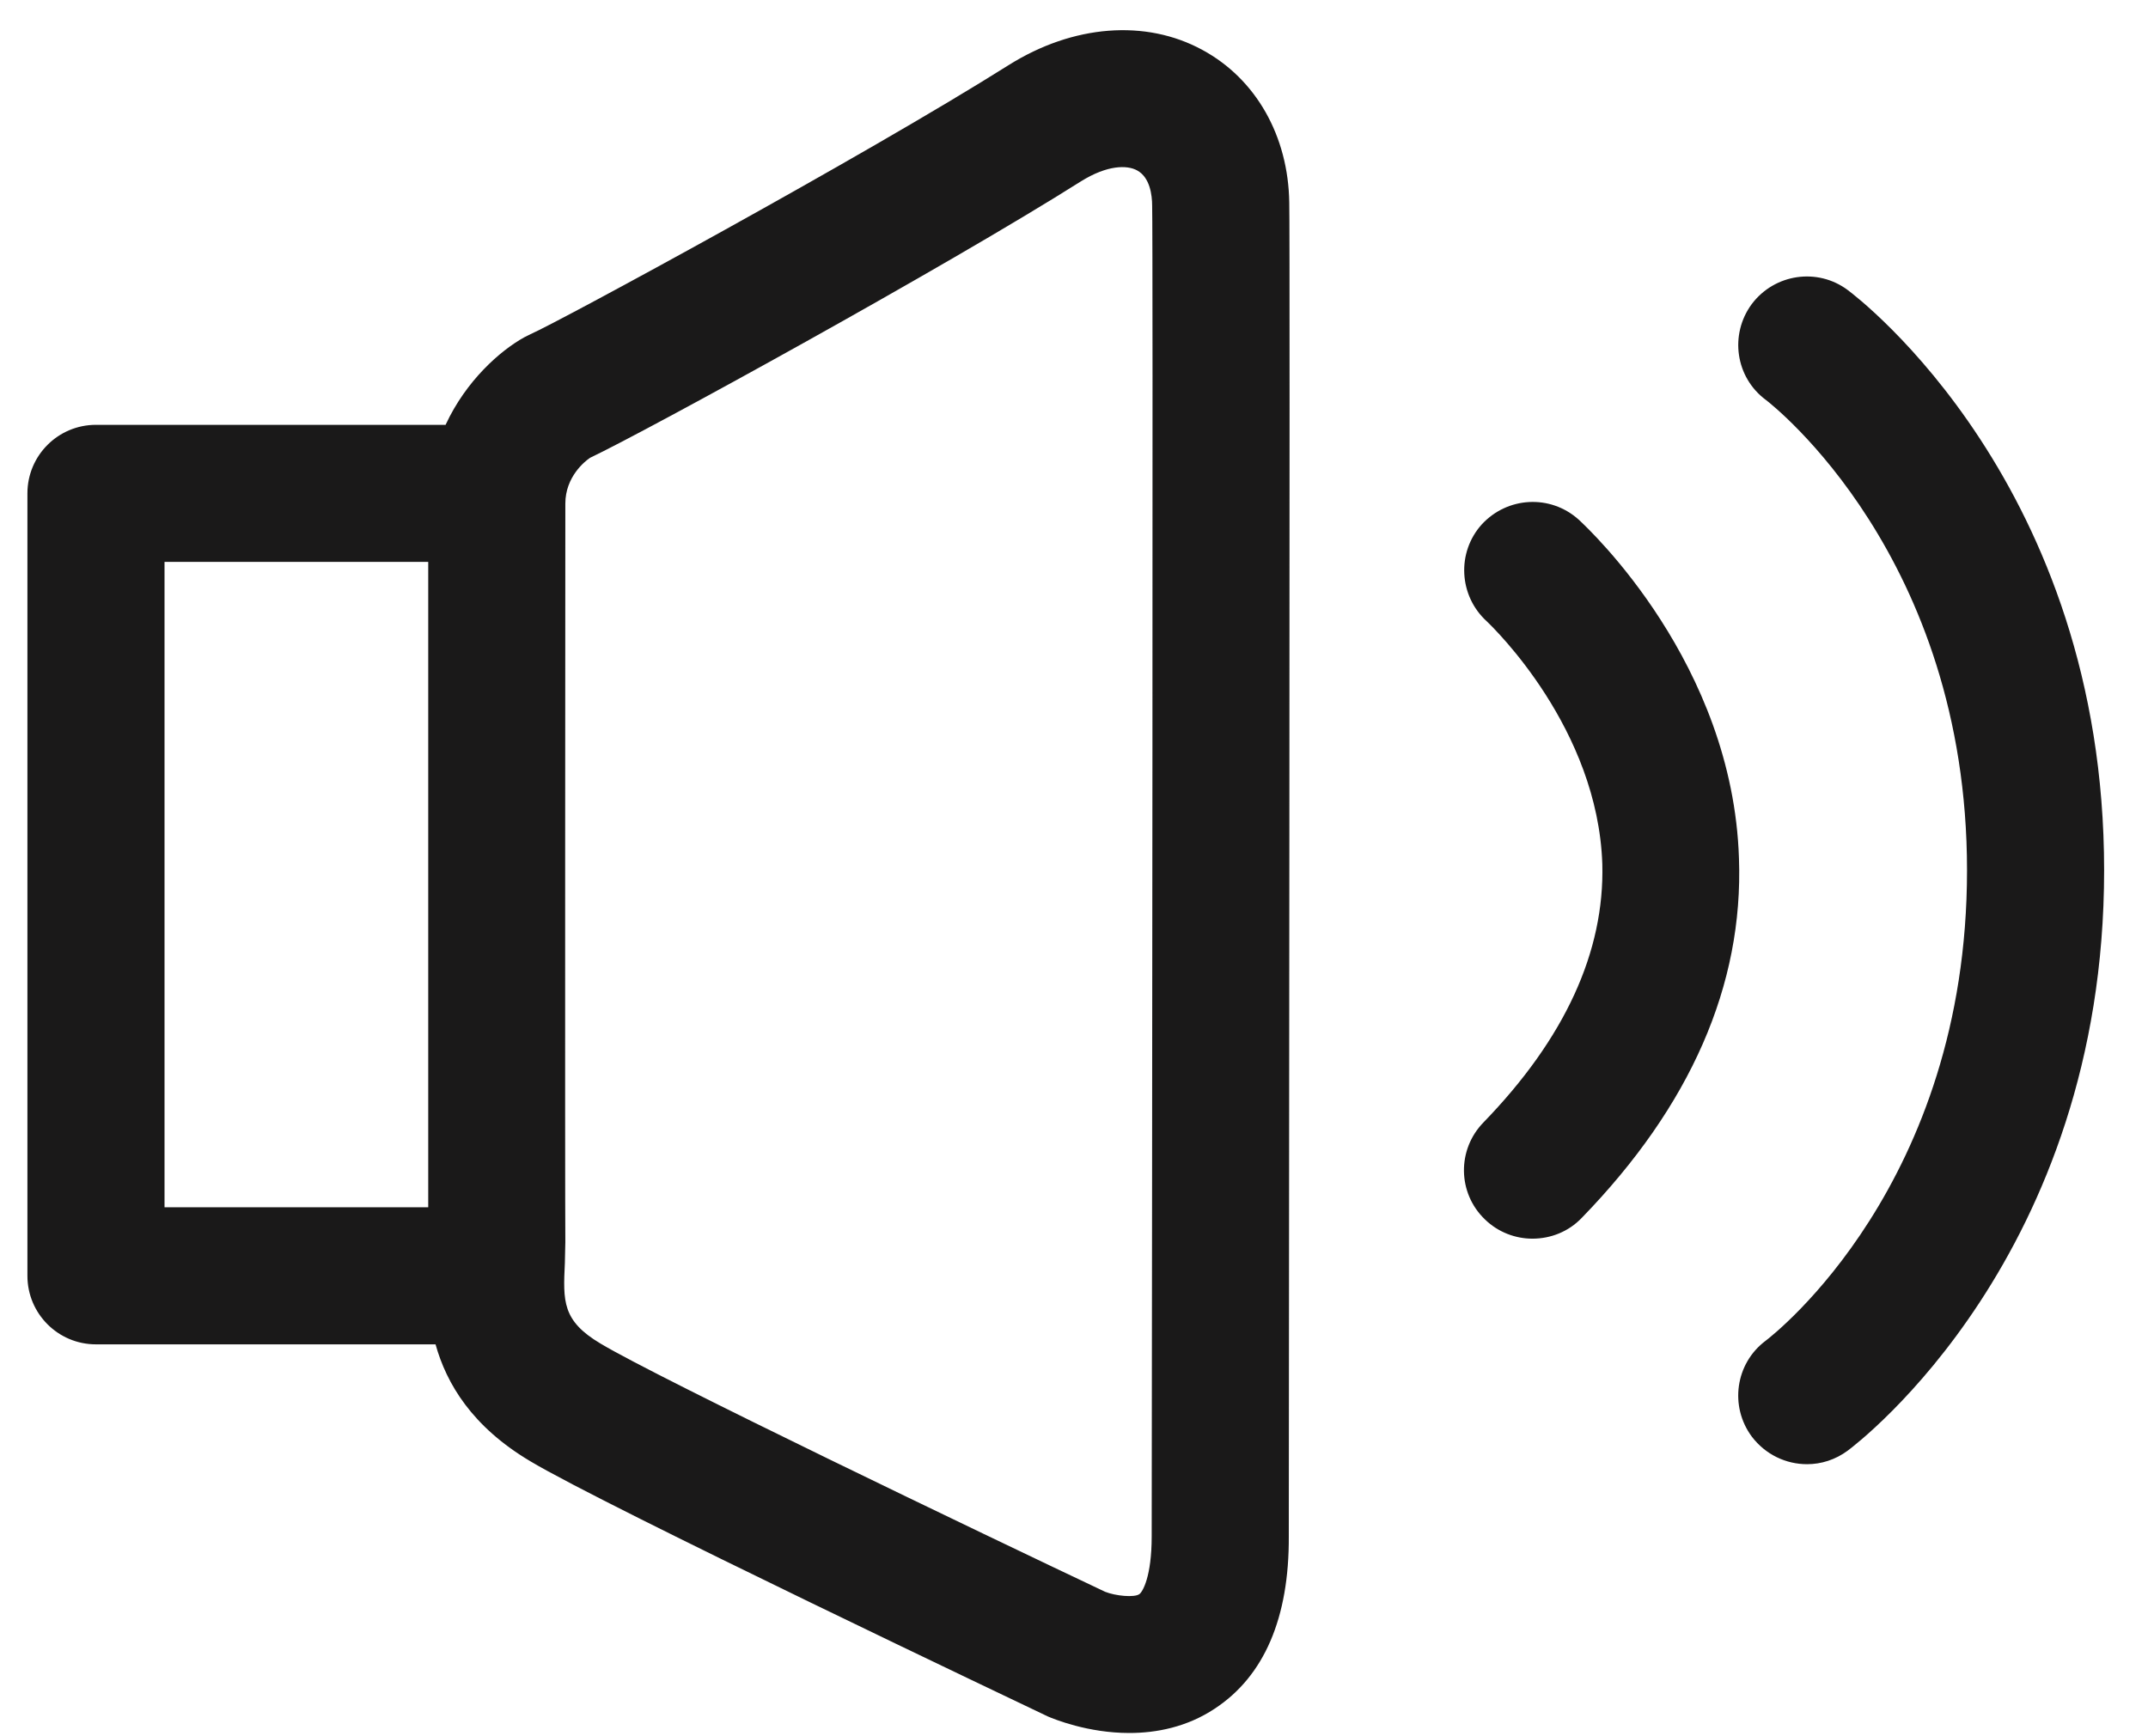 <svg width="47" height="38" viewBox="0 0 47 38" fill="none" xmlns="http://www.w3.org/2000/svg">
<path fill-rule="evenodd" clip-rule="evenodd" d="M38.33 6.655C38.83 5.99 39.77 5.854 40.43 6.348C40.66 6.519 46.04 10.618 46.04 19.048C46.04 27.479 40.66 31.578 40.43 31.749C40.16 31.949 39.85 32.046 39.54 32.046C39.08 32.046 38.63 31.837 38.33 31.441C37.84 30.779 37.97 29.843 38.63 29.347C38.82 29.204 43.04 25.91 43.04 19.048C43.04 12.182 38.774 8.858 38.643 8.756C38.641 8.755 38.64 8.754 38.64 8.754C37.97 8.259 37.84 7.319 38.33 6.655ZM32.42 11.48C32.98 10.869 33.92 10.815 34.54 11.37C34.542 11.372 34.546 11.375 34.55 11.379C34.786 11.6 37.913 14.524 38.05 18.786C38.15 21.558 36.99 24.205 34.61 26.655C34.32 26.958 33.93 27.11 33.53 27.11C33.16 27.11 32.78 26.97 32.49 26.687C31.89 26.109 31.88 25.16 32.46 24.565C34.24 22.73 35.11 20.829 35.06 18.913C34.963 15.948 32.689 13.75 32.538 13.605C32.533 13.6 32.531 13.598 32.53 13.597C31.92 13.04 31.87 12.093 32.42 11.48ZM25.2 33.626C25.2 34.508 25 34.842 24.93 34.89C24.82 34.969 24.41 34.93 24.18 34.838C21.53 33.584 14.4 30.163 13.14 29.406C12.3 28.906 12.32 28.482 12.36 27.639C12.36 27.48 12.37 27.33 12.37 27.188C12.36 26.257 12.37 11.027 12.37 11.027C12.37 11.026 12.37 11.024 12.37 11.022C12.37 10.434 12.8 10.094 12.91 10.02C14.14 9.437 20.67 5.855 23.66 3.964C24.23 3.611 24.66 3.609 24.88 3.729C25.16 3.88 25.21 4.265 25.21 4.504C25.23 5.198 25.21 25.756 25.2 33.626ZM9.37 26.423H3.6V12.298H9.37C9.37 15.489 9.37 23.791 9.37 26.423ZM26.31 1.093C25.07 0.416 23.48 0.539 22.07 1.425C18.88 3.436 12.23 7.042 11.61 7.313C11.57 7.333 11.52 7.356 11.47 7.383C10.95 7.671 10.2 8.326 9.75 9.298H2.1C1.27 9.298 0.6 9.97 0.6 10.798V27.923C0.6 28.751 1.27 29.423 2.1 29.423H9.53C9.77 30.285 10.33 31.224 11.6 31.979C13.24 32.965 22.5 37.361 22.93 37.568C23.06 37.623 23.8 37.929 24.71 37.929C25.3 37.929 25.97 37.801 26.58 37.396C27.66 36.686 28.21 35.413 28.2 33.622C28.2 30.705 28.23 5.107 28.21 4.435C28.19 2.975 27.48 1.726 26.31 1.093Z" fill="#1A1919"/>
</svg>
